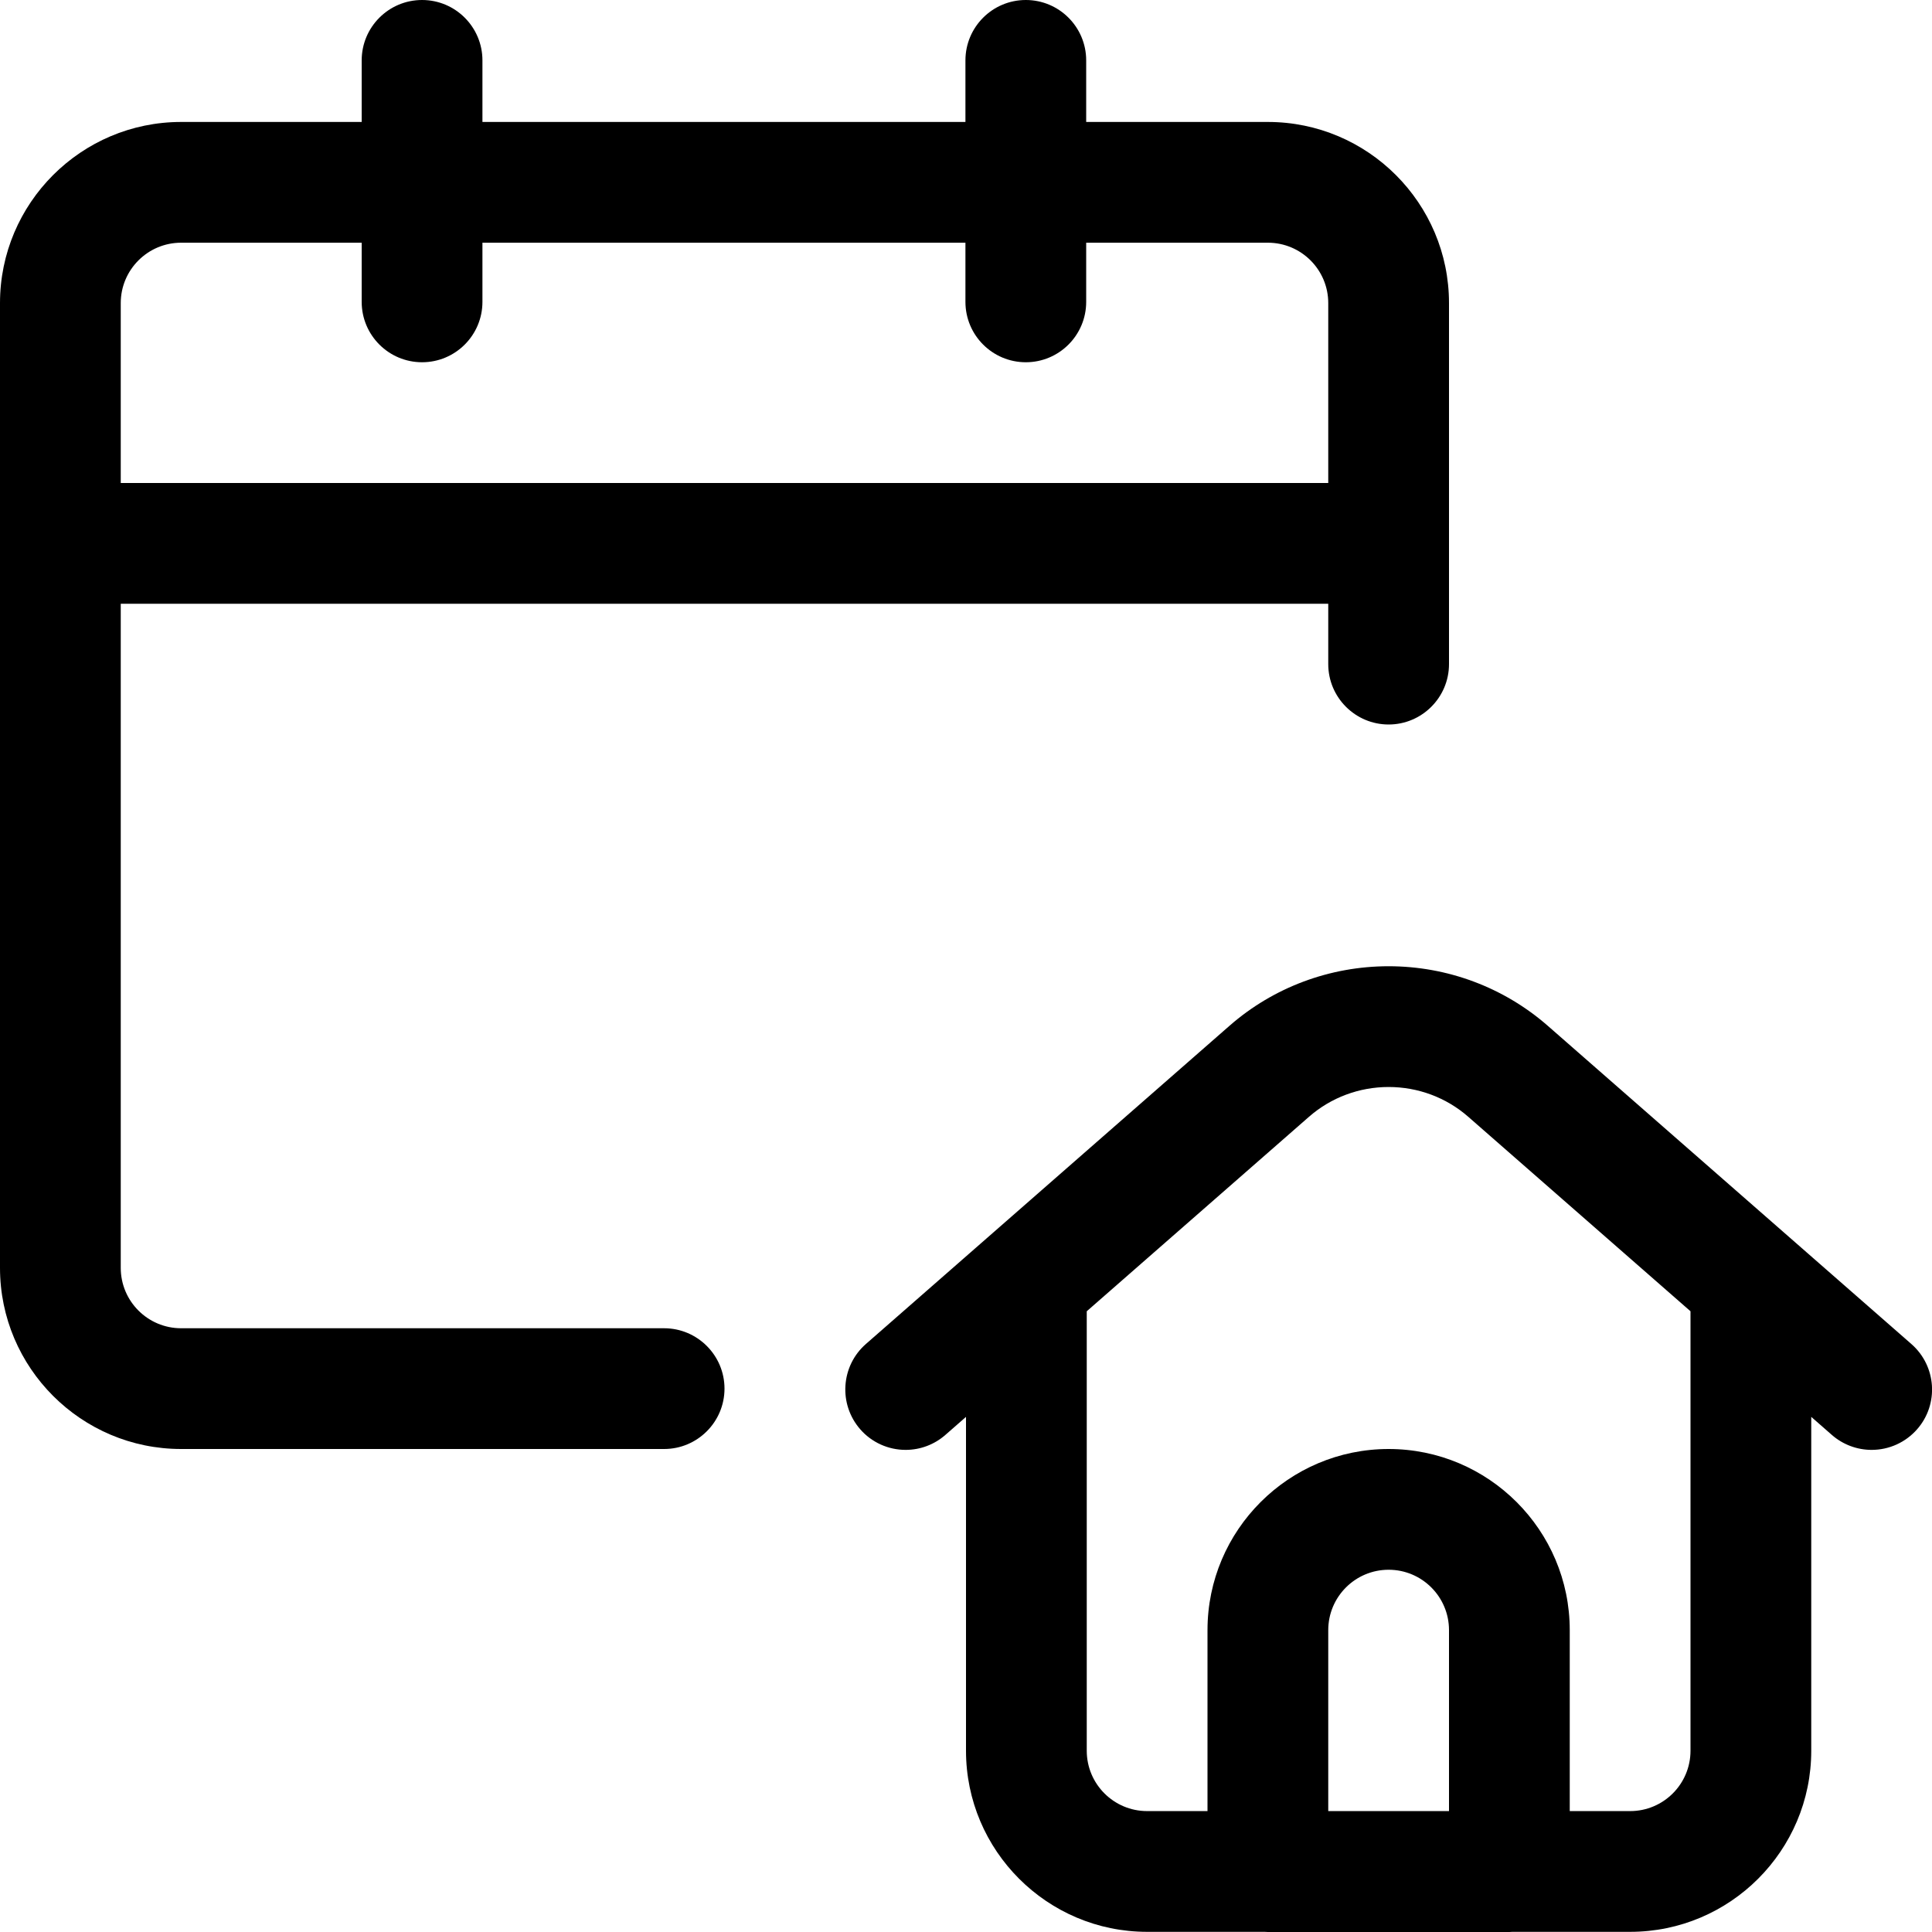 <?xml version="1.0" encoding="utf-8"?>
<!-- Generator: Adobe Illustrator 22.1.0, SVG Export Plug-In . SVG Version: 6.00 Build 0)  -->
<svg version="1.1" id="Layer_1" xmlns="http://www.w3.org/2000/svg" xmlns:xlink="http://www.w3.org/1999/xlink" x="0px" y="0px"
	 viewBox="0 0 24 24" style="enable-background:new 0 0 24 24;" xml:space="preserve">
<title>calendar-home</title>
<g>
	<path d="M15.75,24c-0.011,0-0.027-0.001-0.041-0.002l-1.459,0c-1.241,0-2.25-1.009-2.25-2.25v-4.147l-0.256,0.224
		c-0.137,0.12-0.312,0.186-0.494,0.186c-0.216,0-0.422-0.093-0.564-0.256c-0.272-0.312-0.241-0.786,0.07-1.059l4.518-3.954
		c0.545-0.477,1.247-0.739,1.976-0.739c0.729,0,1.43,0.262,1.976,0.739l4.519,3.955c0.311,0.273,0.343,0.747,0.07,1.058
		c-0.143,0.163-0.348,0.256-0.565,0.256c-0.181,0-0.357-0.066-0.493-0.185L22.5,17.601v4.147c0,1.241-1.009,2.25-2.25,2.25h-1.462
		C18.774,23.999,18.76,24,18.75,24H15.75z M20.25,22.498c0.414,0,0.75-0.336,0.75-0.75v-5.459l-2.762-2.417
		c-0.272-0.238-0.623-0.369-0.988-0.369s-0.716,0.131-0.988,0.369L13.5,16.289v5.459c0,0.414,0.336,0.75,0.75,0.75H15V20.25
		c0-1.241,1.009-2.25,2.25-2.25s2.25,1.009,2.25,2.25v2.248H20.25z M18,22.498V20.25c0-0.414-0.336-0.75-0.75-0.75
		s-0.75,0.336-0.75,0.75v2.248H18z"/>
	<path d="M2.25,18C1.009,18,0,16.991,0,15.75V3.765c0-1.241,1.009-2.25,2.25-2.25h2.243V0.75C4.493,0.336,4.829,0,5.243,0
		s0.75,0.336,0.75,0.75v0.765h6V0.75c0-0.414,0.336-0.75,0.75-0.75s0.75,0.336,0.75,0.75v0.765h2.257c1.241,0,2.25,1.009,2.25,2.25
		V8.25C18,8.664,17.663,9,17.25,9S16.5,8.664,16.5,8.25V7.5h-15v8.25c0,0.414,0.336,0.75,0.75,0.75h6C8.663,16.5,9,16.836,9,17.25
		S8.663,18,8.25,18H2.25z M16.5,6V3.765c0-0.414-0.336-0.75-0.75-0.75h-2.257V3.75c0,0.414-0.336,0.75-0.75,0.75
		s-0.75-0.336-0.75-0.75V3.015h-6V3.75c0,0.414-0.336,0.75-0.75,0.75s-0.75-0.336-0.75-0.75V3.015H2.25
		c-0.414,0-0.75,0.336-0.75,0.75V6H16.5z"/>
</g>
</svg>
